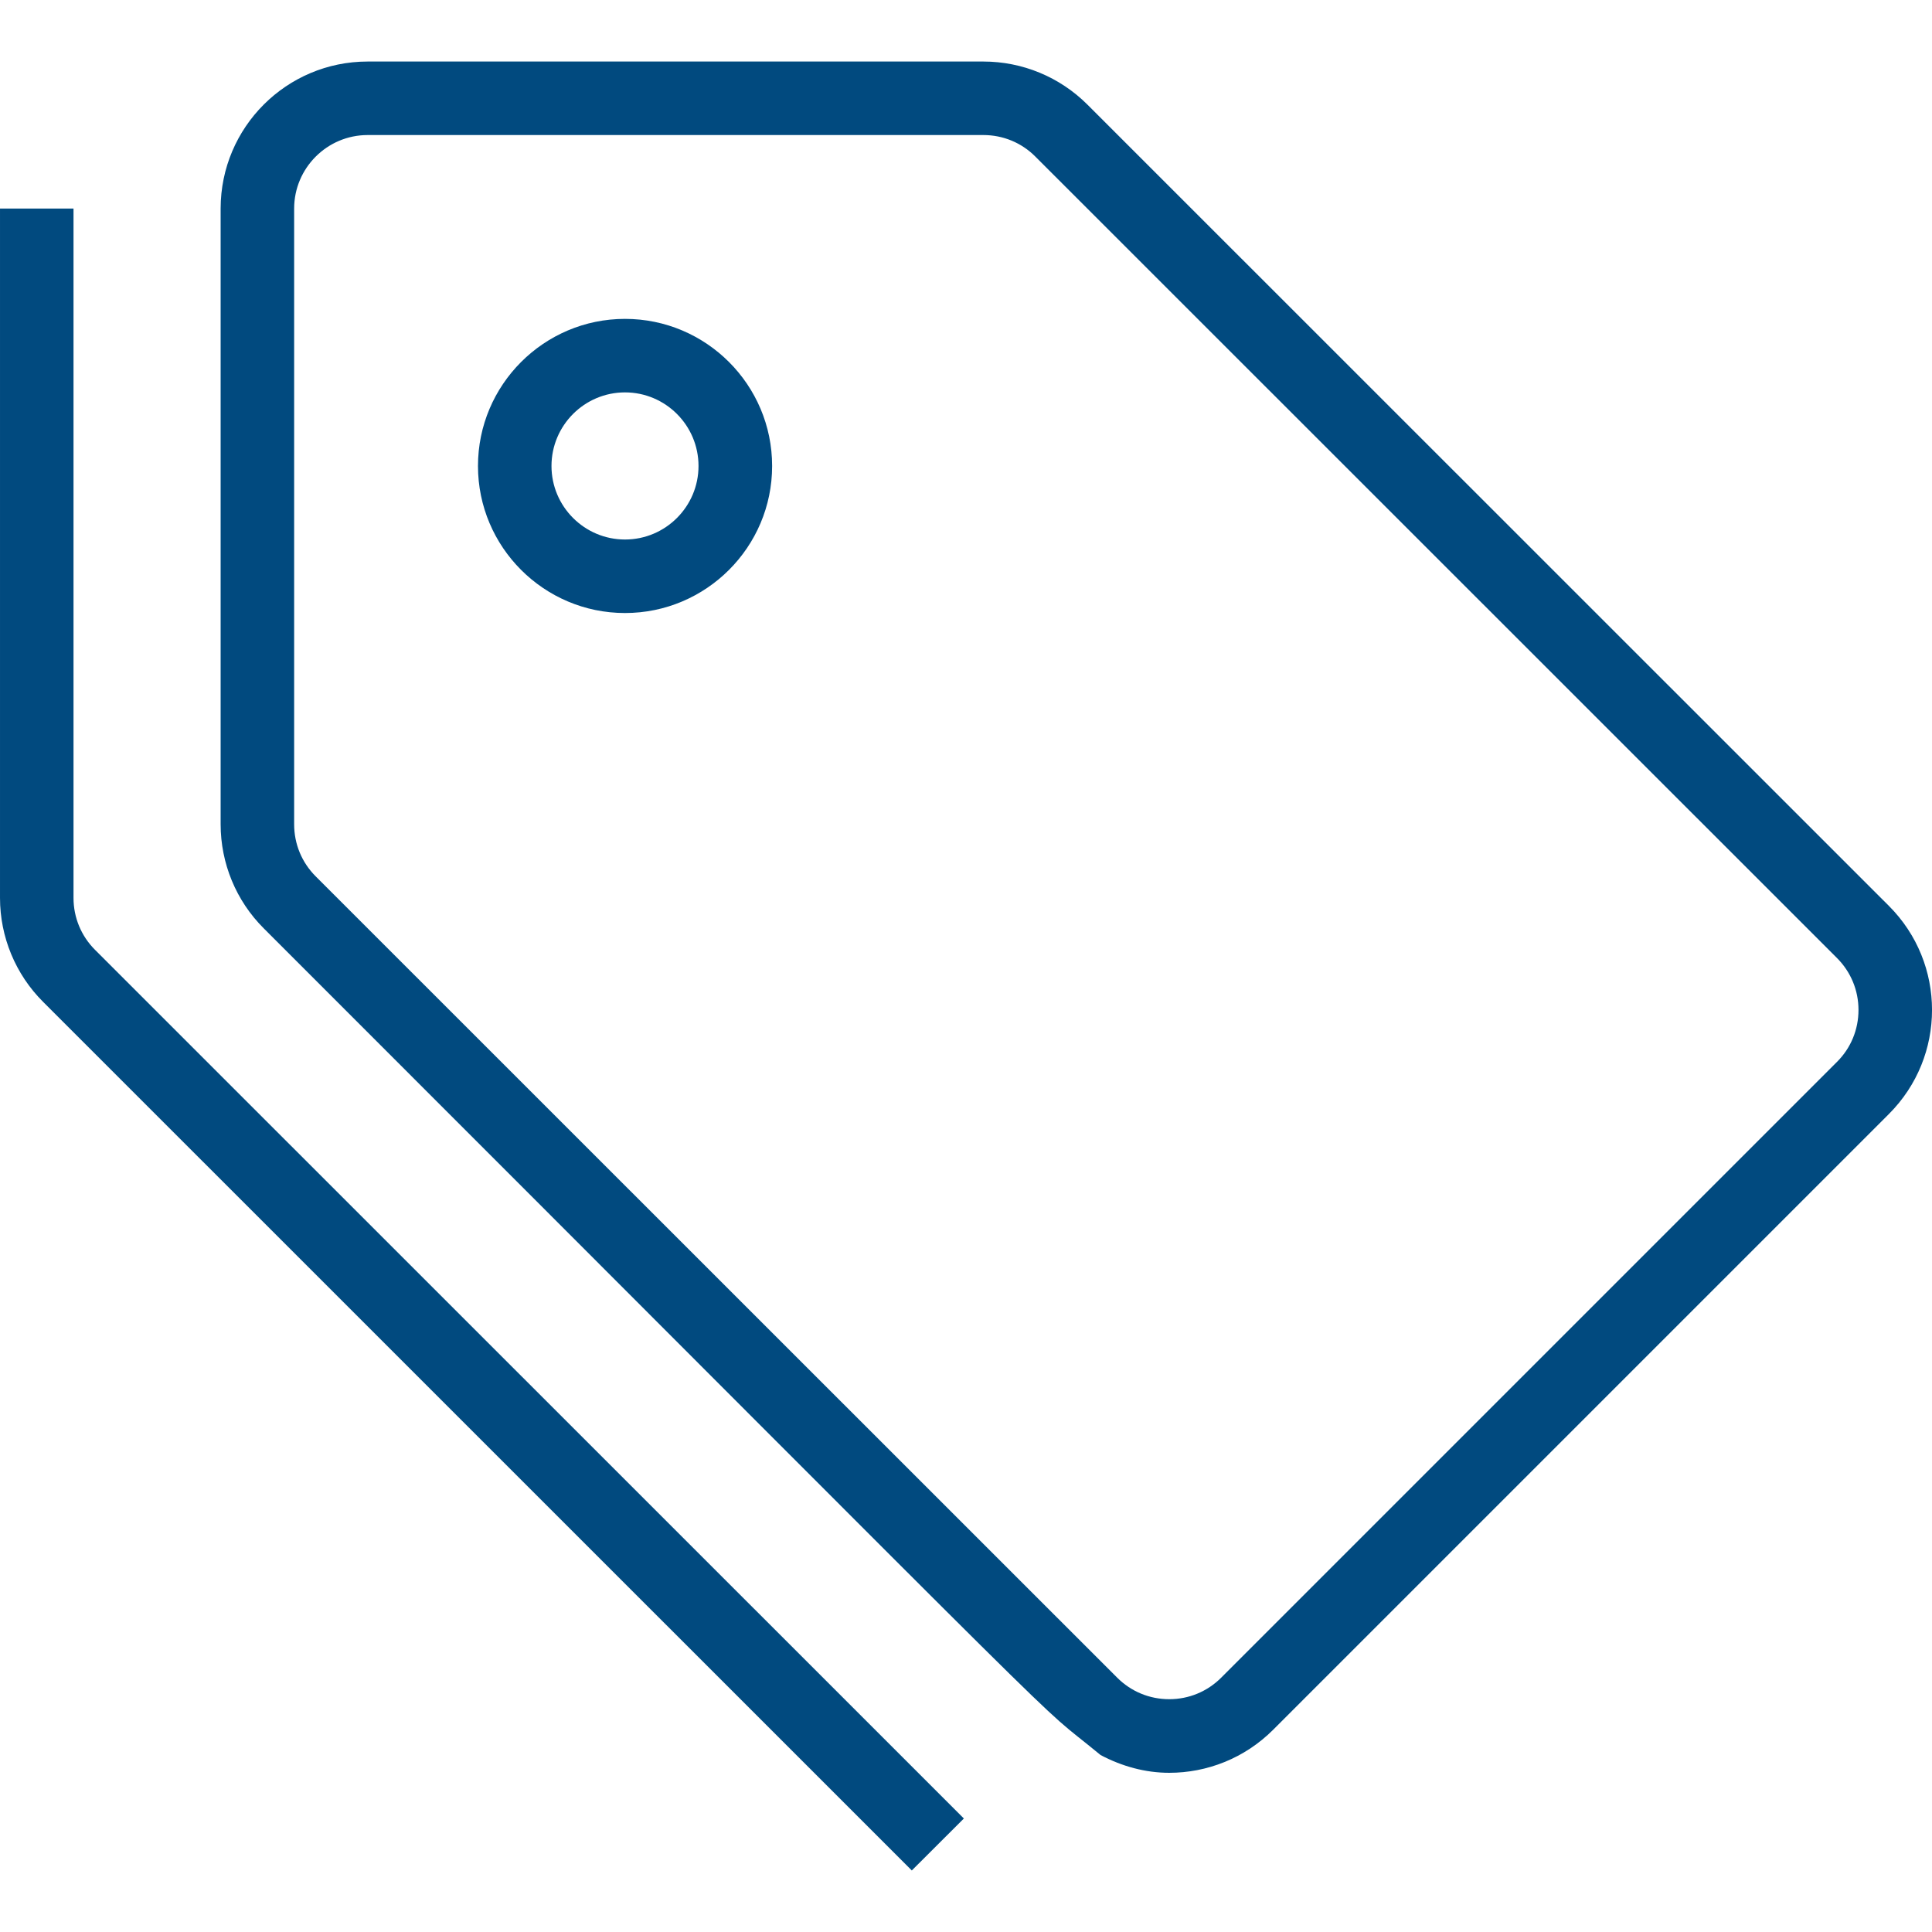 <svg width="20" height="20" viewBox="0 0 20 20" fill="none" xmlns="http://www.w3.org/2000/svg">
<path d="M2.284 2.158C2.285 1.318 2.966 0.637 3.806 0.637L10.18 0.637C10.584 0.637 10.971 0.797 11.257 1.083L19.554 9.378C20.149 9.973 20.149 10.937 19.554 11.532L13.18 17.906C12.883 18.203 12.493 18.352 12.104 18.352C11.858 18.352 11.616 18.286 11.393 18.168C10.58 17.498 11.783 18.662 2.73 9.61C2.444 9.325 2.284 8.937 2.284 8.533C2.284 2.068 2.284 3.172 2.284 2.158ZM3.045 8.533C3.045 8.737 3.124 8.928 3.268 9.072L11.565 17.367C11.709 17.511 11.9 17.59 12.104 17.59C12.307 17.59 12.498 17.511 12.642 17.367L19.016 10.993C19.16 10.85 19.239 10.658 19.239 10.455C19.239 10.252 19.16 10.061 19.016 9.917L10.718 1.621C10.575 1.477 10.383 1.398 10.18 1.398L3.806 1.398C3.386 1.398 3.045 1.74 3.045 2.159L3.045 8.533H3.045Z" fill="#014A7F"/>
<path d="M0.761 2.159L0.761 9.295C0.761 9.498 0.84 9.689 0.984 9.833L9.978 18.825L9.439 19.363L0.446 10.371C0.16 10.086 6.10352e-05 9.698 6.10352e-05 9.295L6.10352e-05 2.159L0.761 2.159Z" fill="#014A7F"/>
<path d="M6.47 3.301C7.31 3.301 7.993 3.984 7.993 4.824C7.993 5.663 7.31 6.346 6.47 6.346C5.631 6.346 4.948 5.663 4.948 4.824C4.948 3.984 5.631 3.301 6.47 3.301ZM6.47 5.585C6.89 5.585 7.231 5.243 7.231 4.824C7.231 4.404 6.89 4.062 6.47 4.062C6.05 4.062 5.709 4.404 5.709 4.824C5.709 5.243 6.05 5.585 6.47 5.585Z" fill="#014A7F"/>
</svg>
